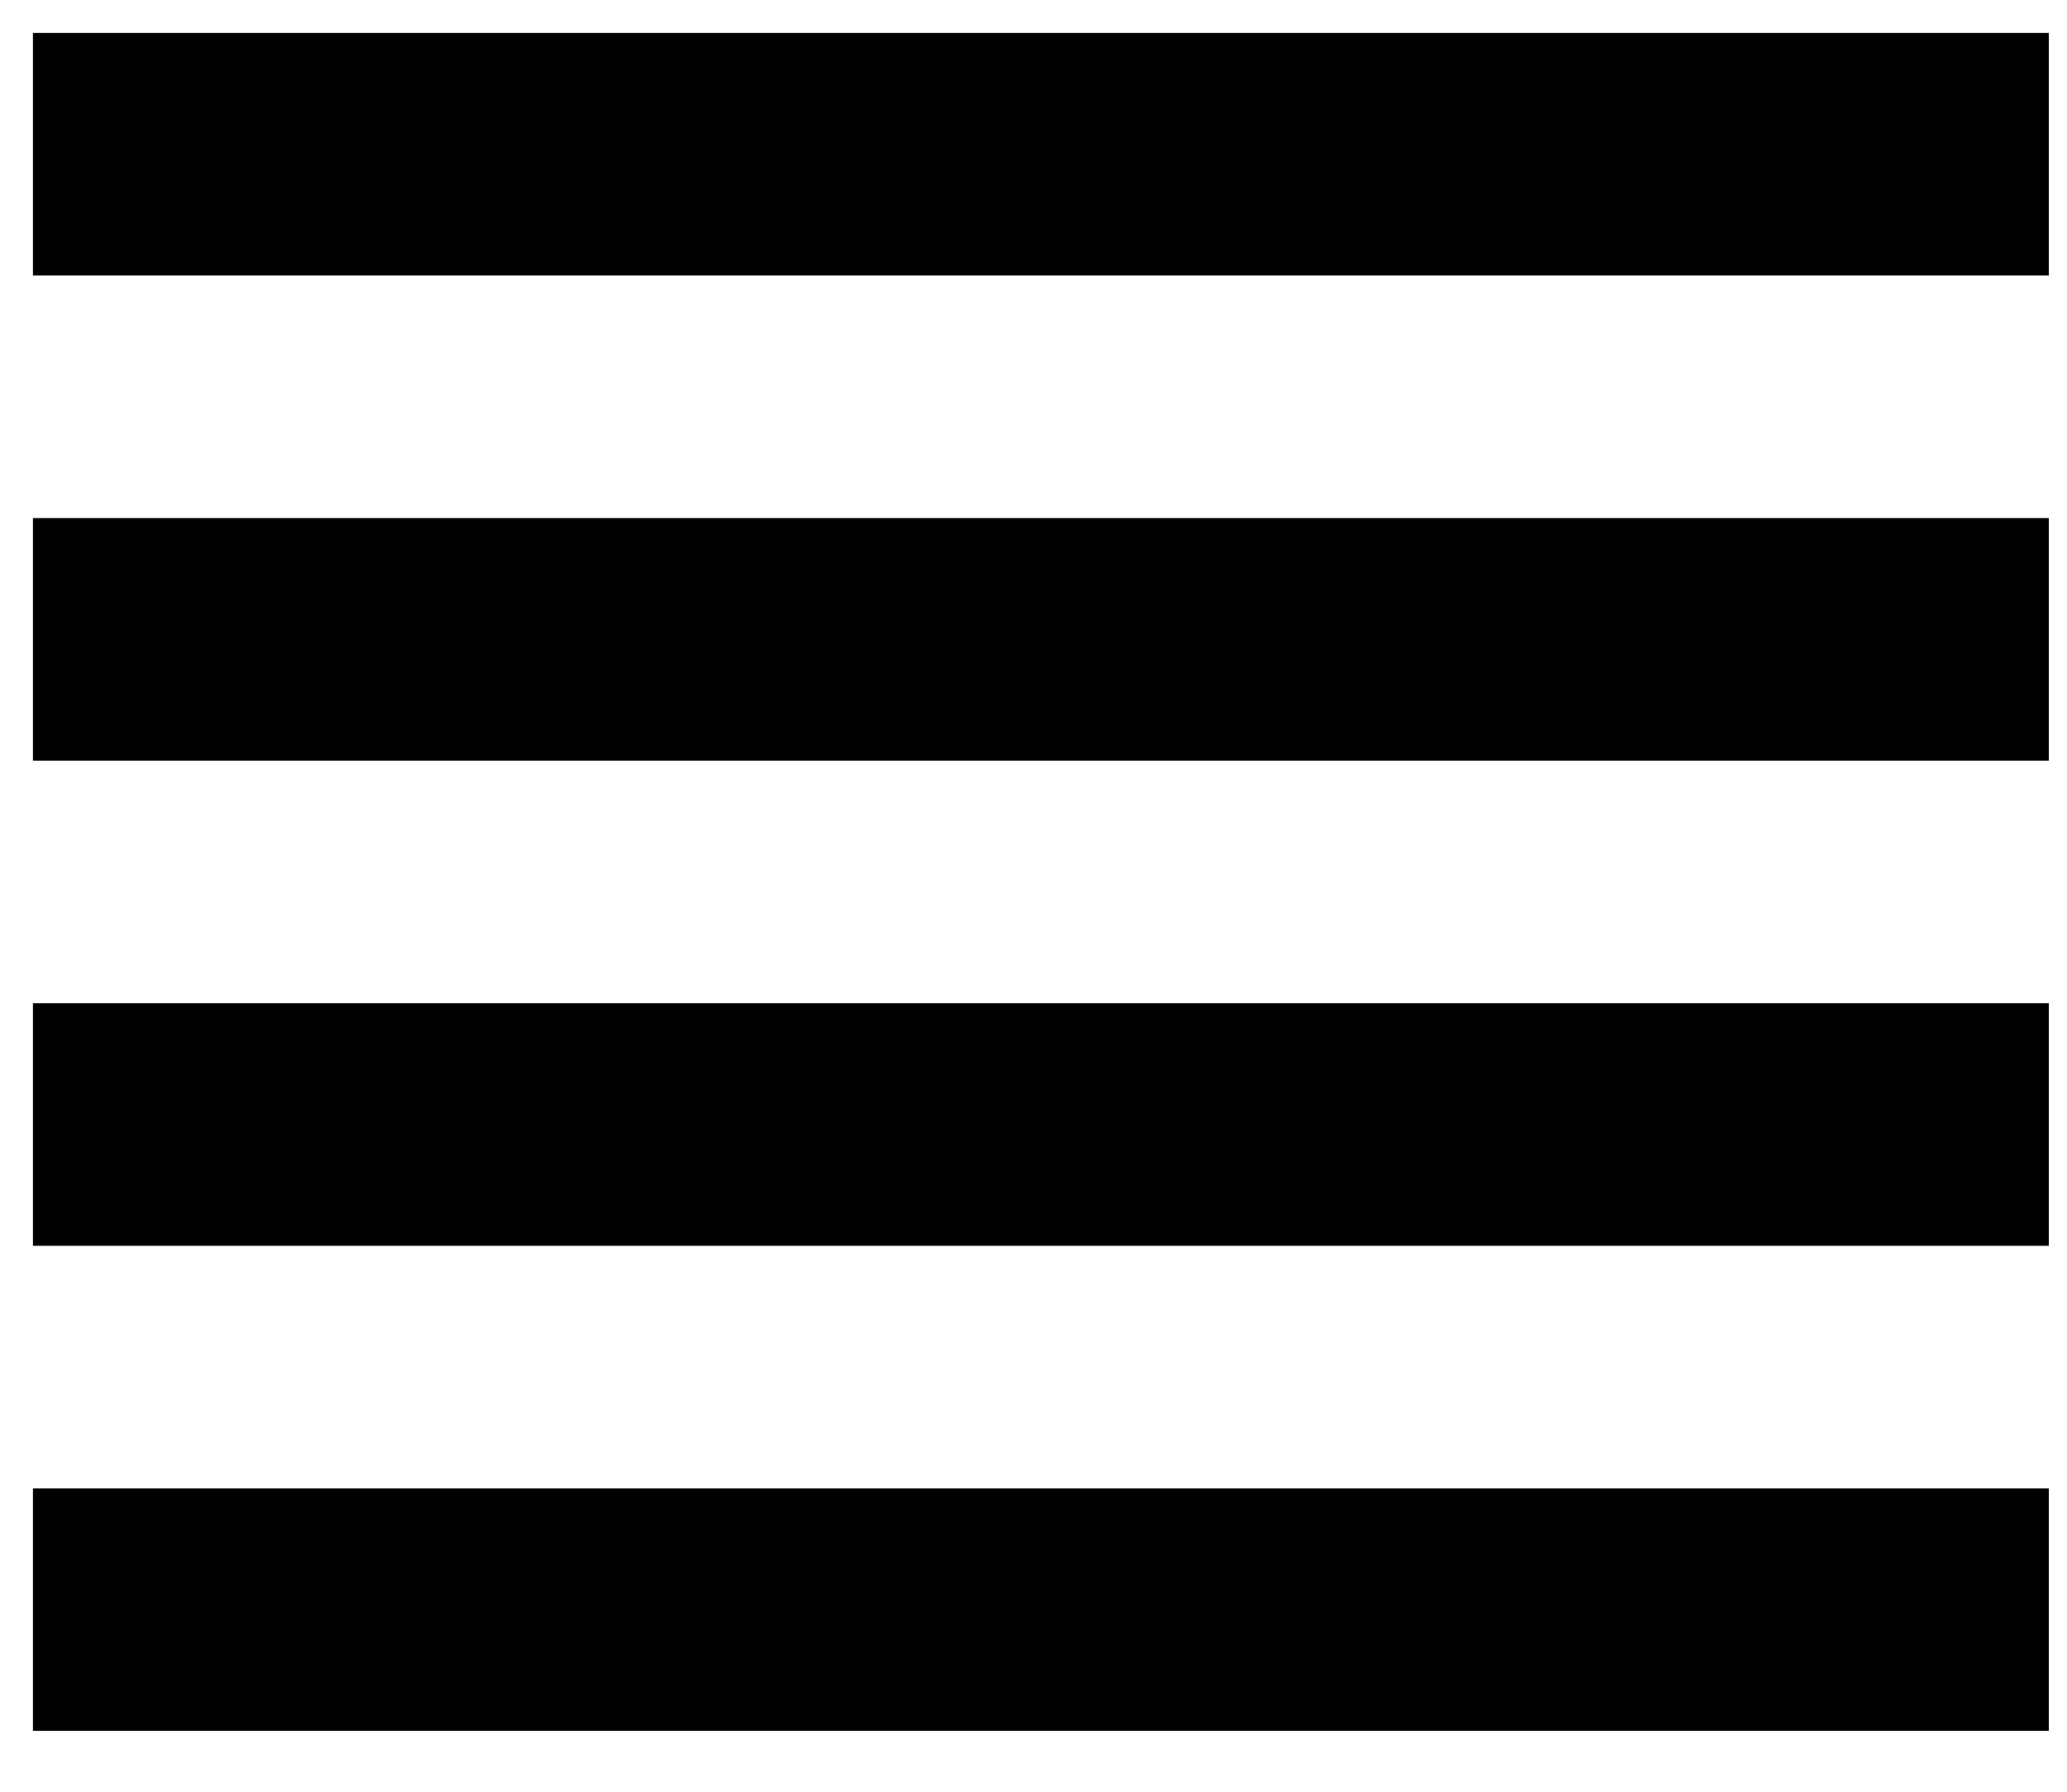 <svg width="15" height="13" viewBox="0 0 15 13" fill="none" xmlns="http://www.w3.org/2000/svg">
<path d="M0.239 9.039H14.868V7.279H0.239V9.039ZM0.239 12.558H14.868V10.799H0.239V12.558ZM0.239 5.519H14.868V3.759H0.239V5.519ZM0.239 0.239V1.999H14.868V0.239H0.239Z" fill="black"/>
</svg>
